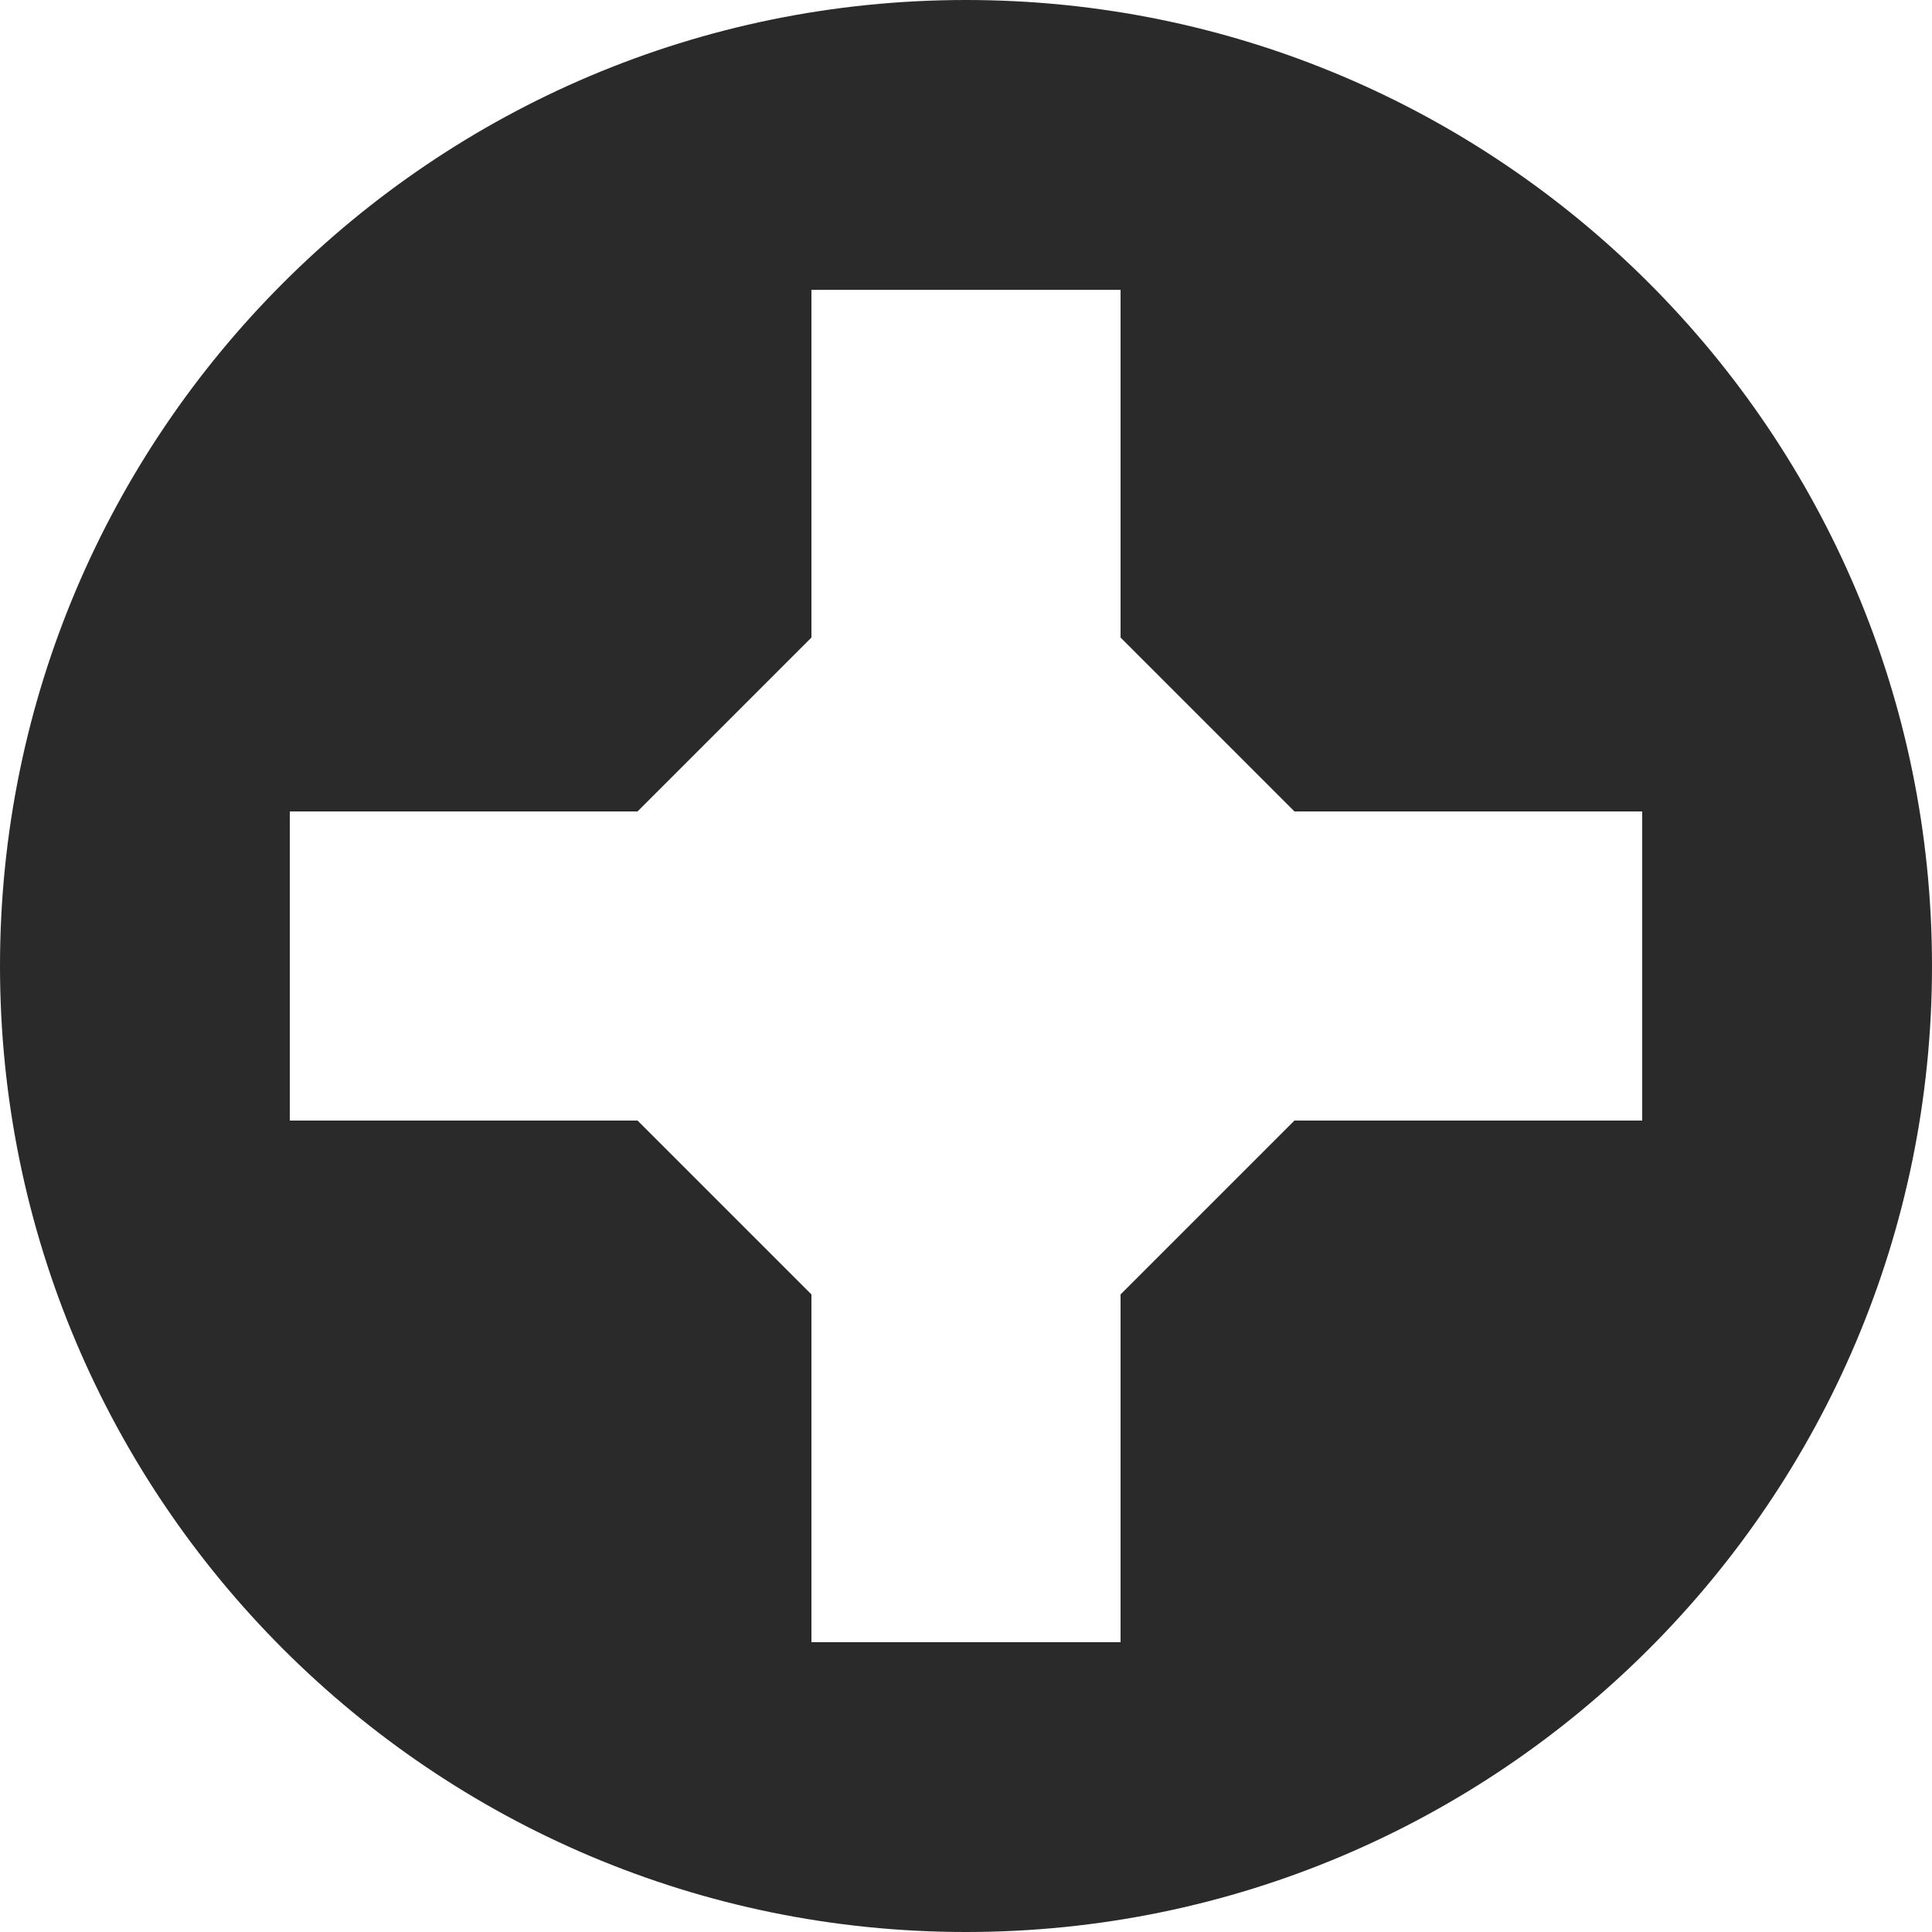 <?xml version="1.0" encoding="UTF-8"?>
<svg width="36px" height="36px" viewBox="0 0 36 36" version="1.1" xmlns="http://www.w3.org/2000/svg" xmlns:xlink="http://www.w3.org/1999/xlink">
    <!-- Generator: Sketch 52.2 (67145) - http://www.bohemiancoding.com/sketch -->
    <title>Untitled</title>
    <desc>Created with Sketch.</desc>
    <g id="Page-1" stroke="none" stroke-width="1" fill="none" fill-rule="evenodd">
        <g id="logo-small" fill="#2A2A2A" fill-rule="nonzero">
            <path d="M18,0 C8.064,0 0,8.064 0,18 C0,27.936 8.064,36 18,36 C27.936,36 36,27.936 36,18 C36,8.064 27.936,0 18,0 Z M30.6,20.88 L24.12,20.88 L20.88,24.12 L20.88,30.6 L15.12,30.6 L15.12,24.12 L11.88,20.88 L5.4,20.88 L5.4,15.12 L11.88,15.12 L15.12,11.88 L15.12,5.4 L20.88,5.4 L20.88,11.88 L24.12,15.12 L30.6,15.12 L30.6,20.88 Z" id="Shape"></path>
        </g>
    </g>
</svg>